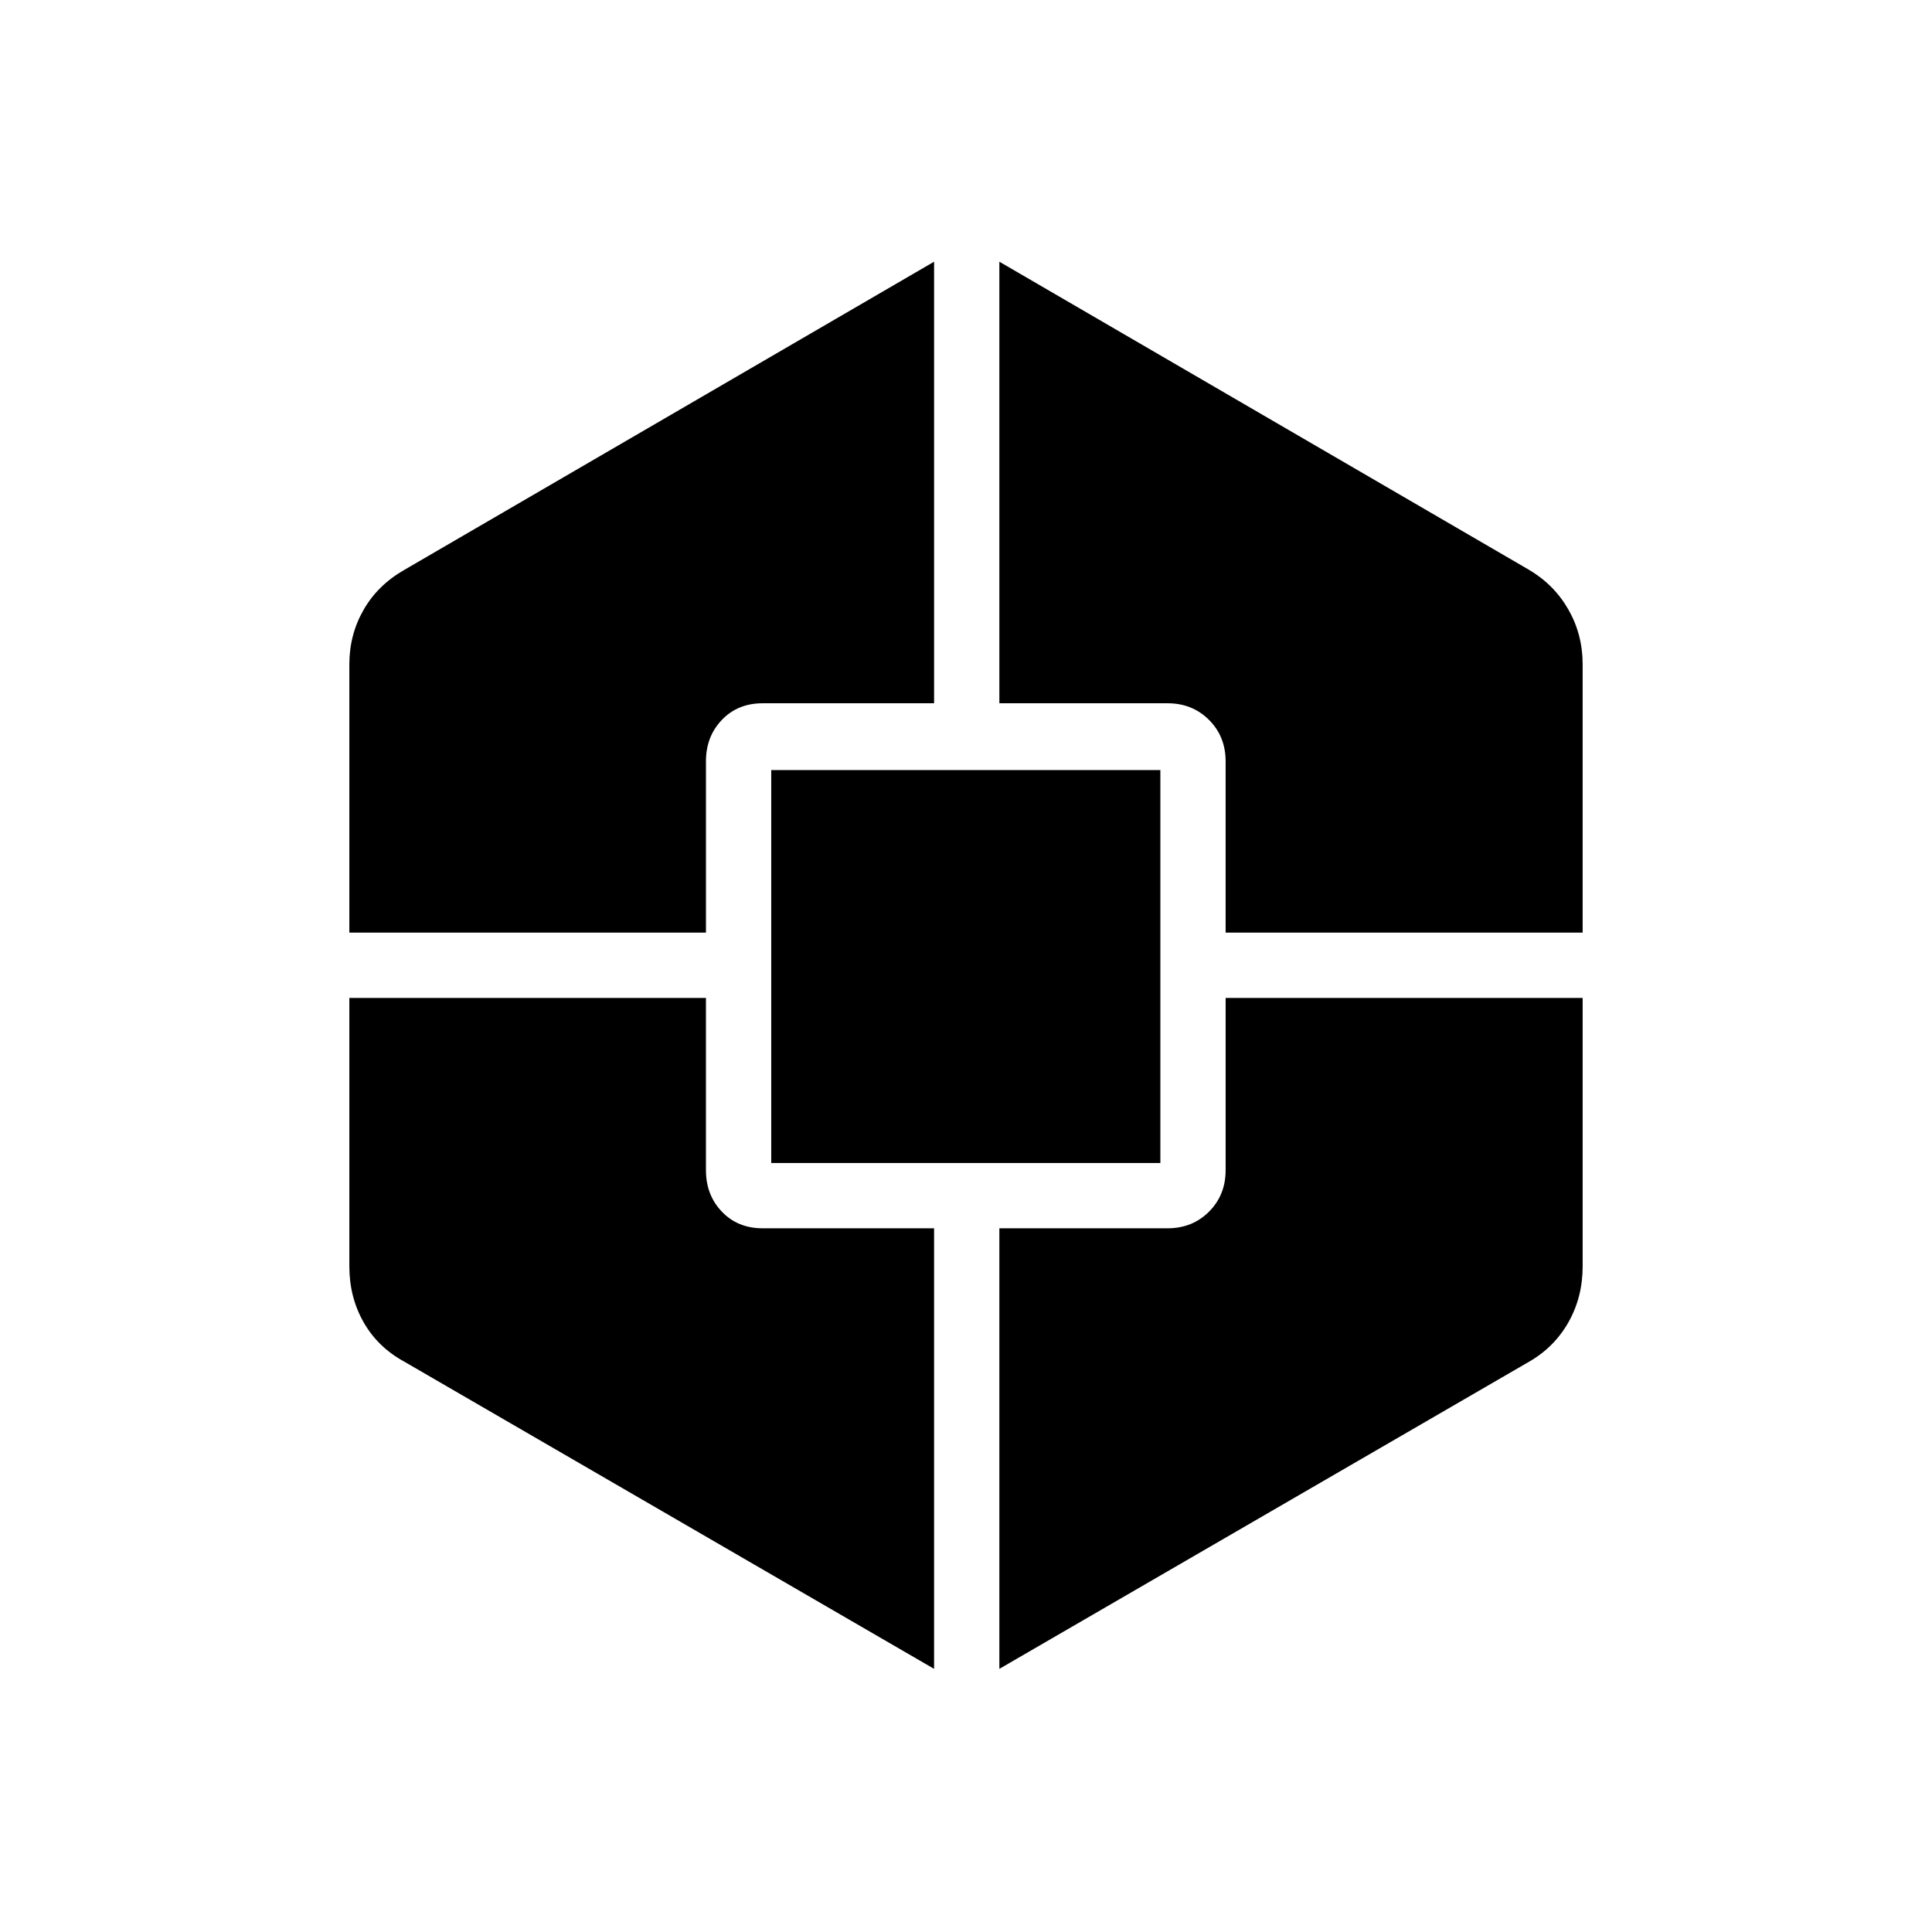 <svg xmlns="http://www.w3.org/2000/svg" height="40" viewBox="0 -960 960 960" width="40"><path d="m464.14-130.76-263.2-152.61q-13.24-7.22-20.29-19.66-7.06-12.44-7.06-27.73v-133.38h177.19v85.59q0 12.36 7.91 20.62 7.9 8.26 20.26 8.26h85.19v218.91ZM173.59-496.58v-133.38q0-14.66 7.06-27 7.05-12.33 20.29-19.89l263.2-153.11v219.41h-85.19q-12.36 0-20.26 8.26-7.91 8.26-7.91 20.62v85.09H173.59ZM383.22-382.1v-195.25h193.36v195.25H383.22Zm113.36 251.34v-218.91h83.55q12.36 0 20.62-8.26 8.26-8.26 8.26-20.62v-85.59h177.4v133.38q0 15.32-7.07 27.79-7.07 12.47-19.68 19.67L496.58-130.76Zm112.43-365.82v-85.09q0-12.36-8.26-20.62-8.26-8.26-20.62-8.26h-83.55v-219.41l263.08 153.04q12.59 7.41 19.67 19.81 7.08 12.41 7.08 27.15v133.38h-177.4Z"/></svg>